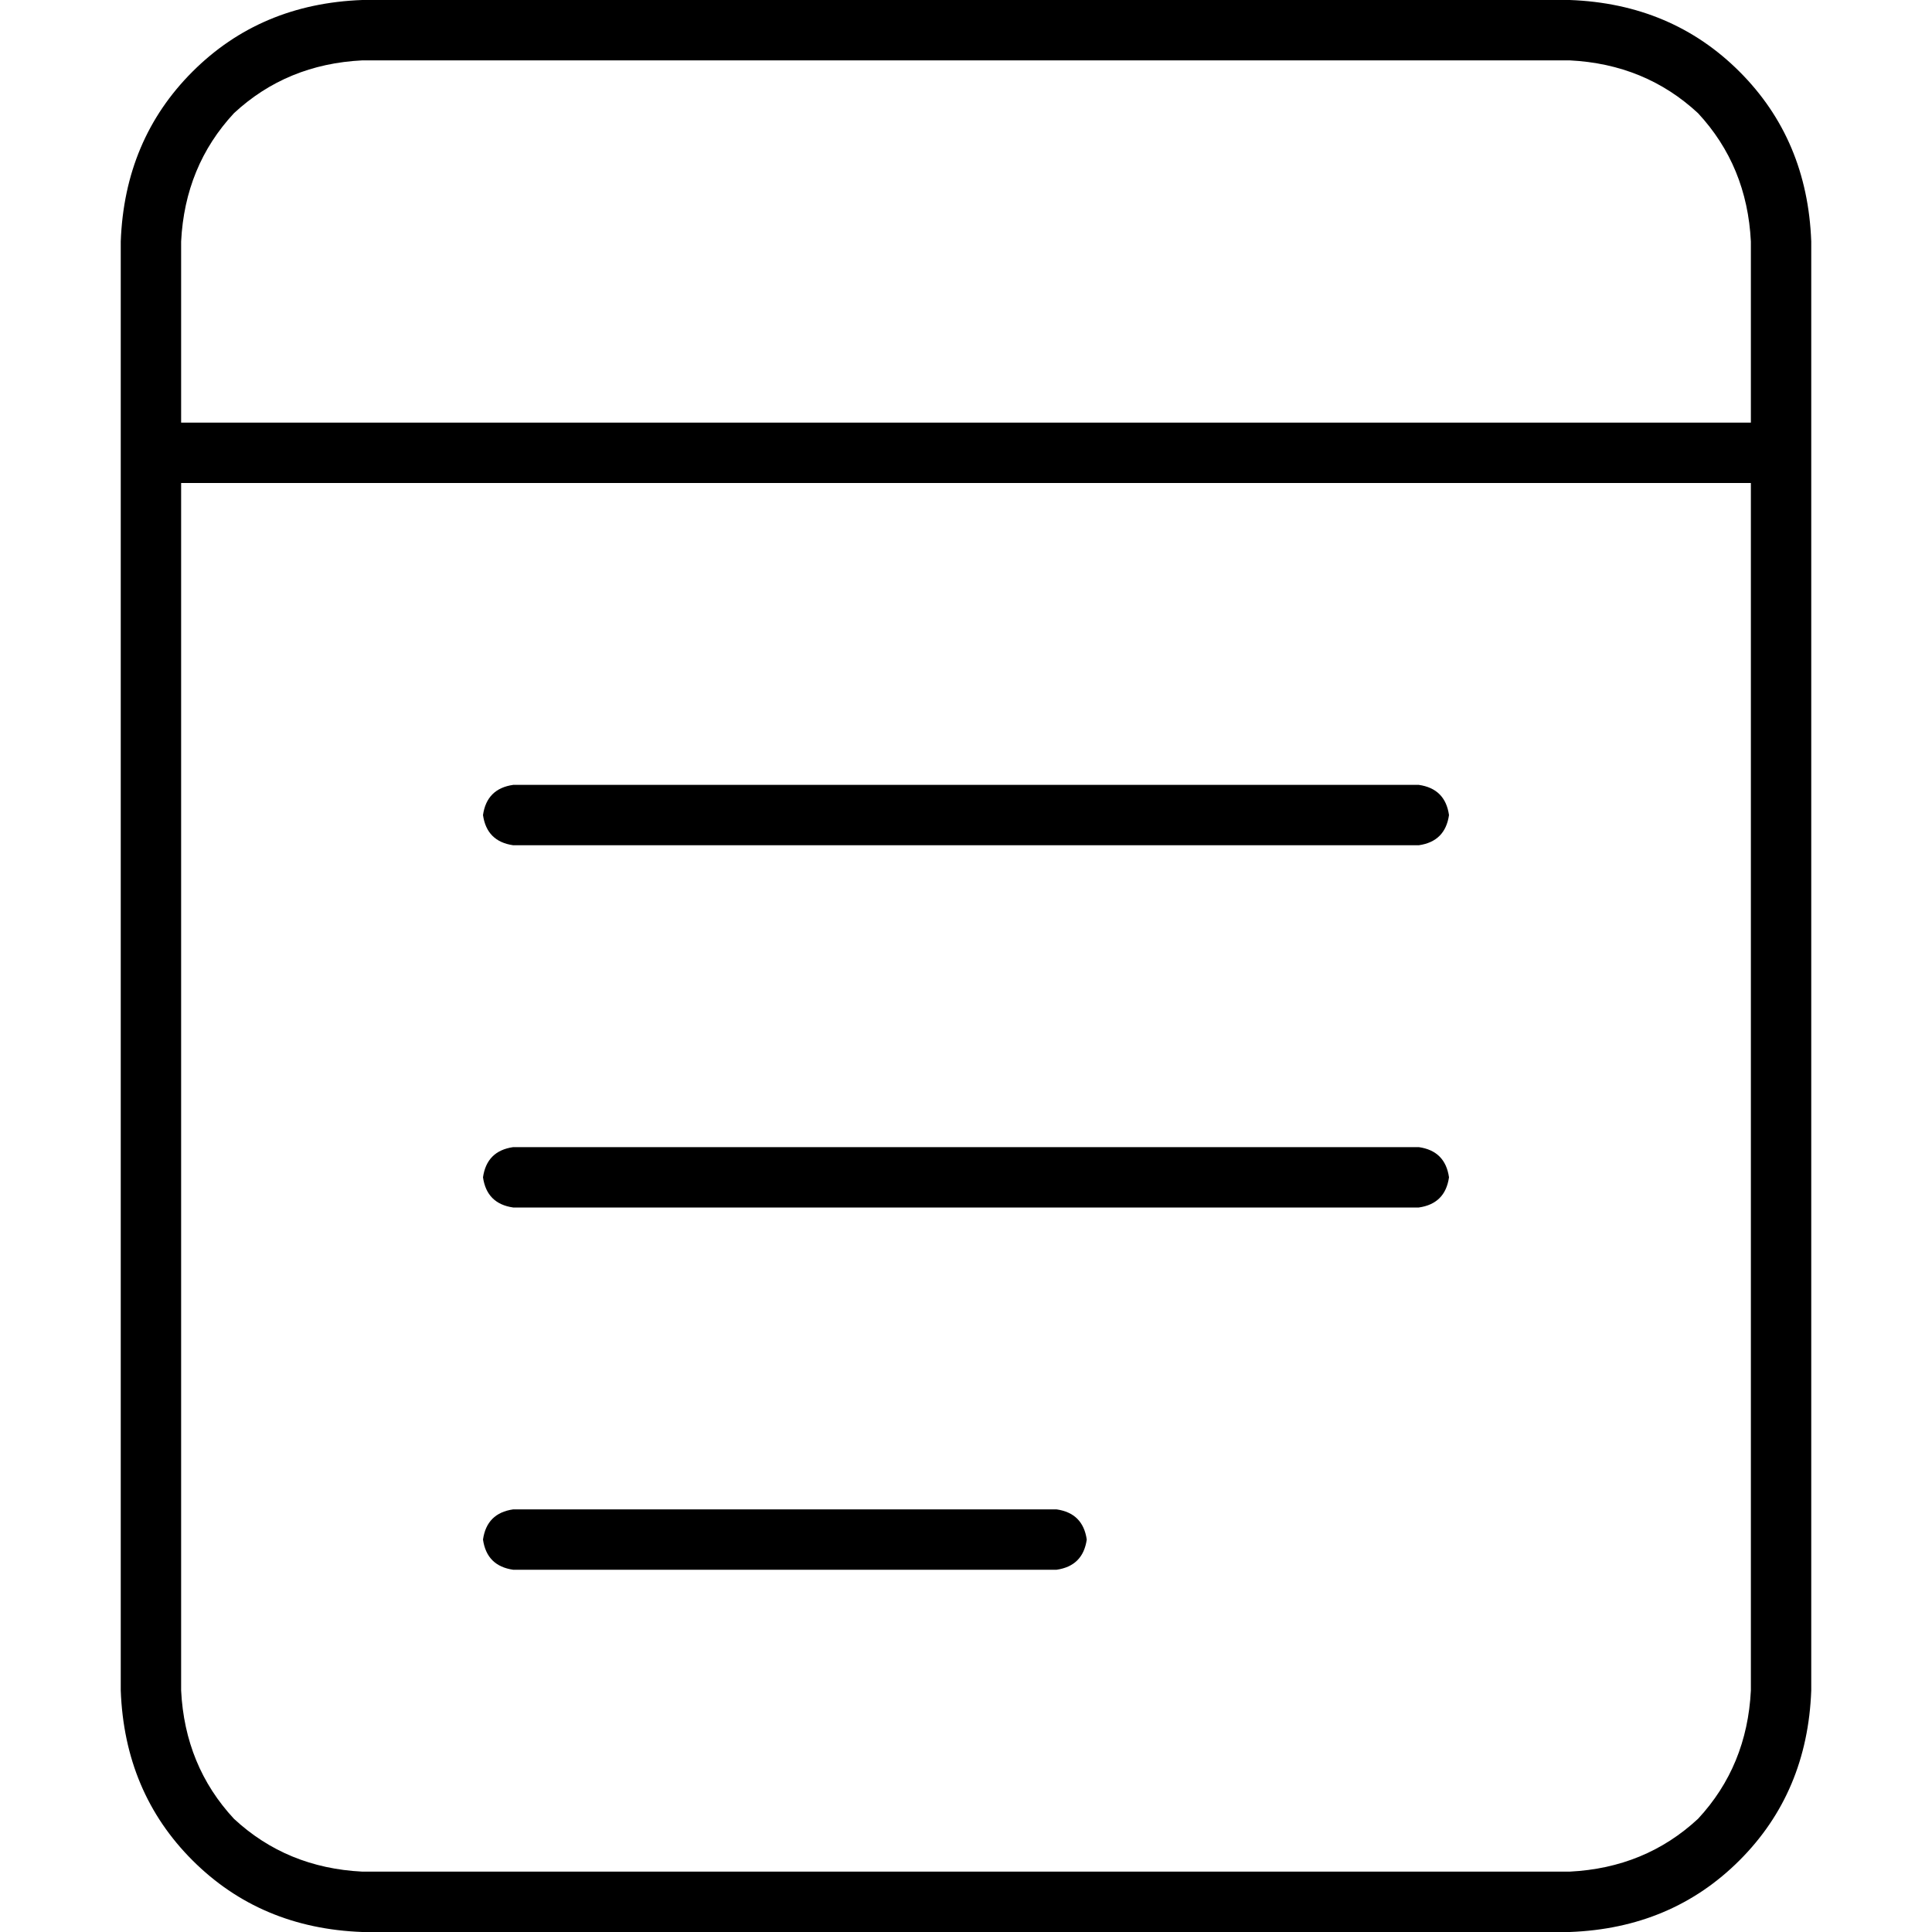 <svg xmlns="http://www.w3.org/2000/svg" viewBox="0 0 512 512">
  <path d="M 48 128 L 48 448 Q 49 468 62 482 Q 76 495 96 496 L 416 496 Q 436 495 450 482 Q 463 468 464 448 L 464 128 L 48 128 L 48 128 Z M 48 112 L 464 112 L 464 64 Q 463 44 450 30 Q 436 17 416 16 L 96 16 Q 76 17 62 30 Q 49 44 48 64 L 48 112 L 48 112 Z M 480 64 L 480 112 L 480 120 L 480 128 L 480 448 Q 479 475 461 493 Q 443 511 416 512 L 96 512 Q 69 511 51 493 Q 33 475 32 448 L 32 128 L 32 120 L 32 112 L 32 64 Q 33 37 51 19 Q 69 1 96 0 L 416 0 Q 443 1 461 19 Q 479 37 480 64 L 480 64 Z M 136 208 L 376 208 Q 383 209 384 216 Q 383 223 376 224 L 136 224 Q 129 223 128 216 Q 129 209 136 208 L 136 208 Z M 136 304 L 376 304 Q 383 305 384 312 Q 383 319 376 320 L 136 320 Q 129 319 128 312 Q 129 305 136 304 L 136 304 Z M 136 400 L 280 400 Q 287 401 288 408 Q 287 415 280 416 L 136 416 Q 129 415 128 408 Q 129 401 136 400 L 136 400 Z" />
</svg>